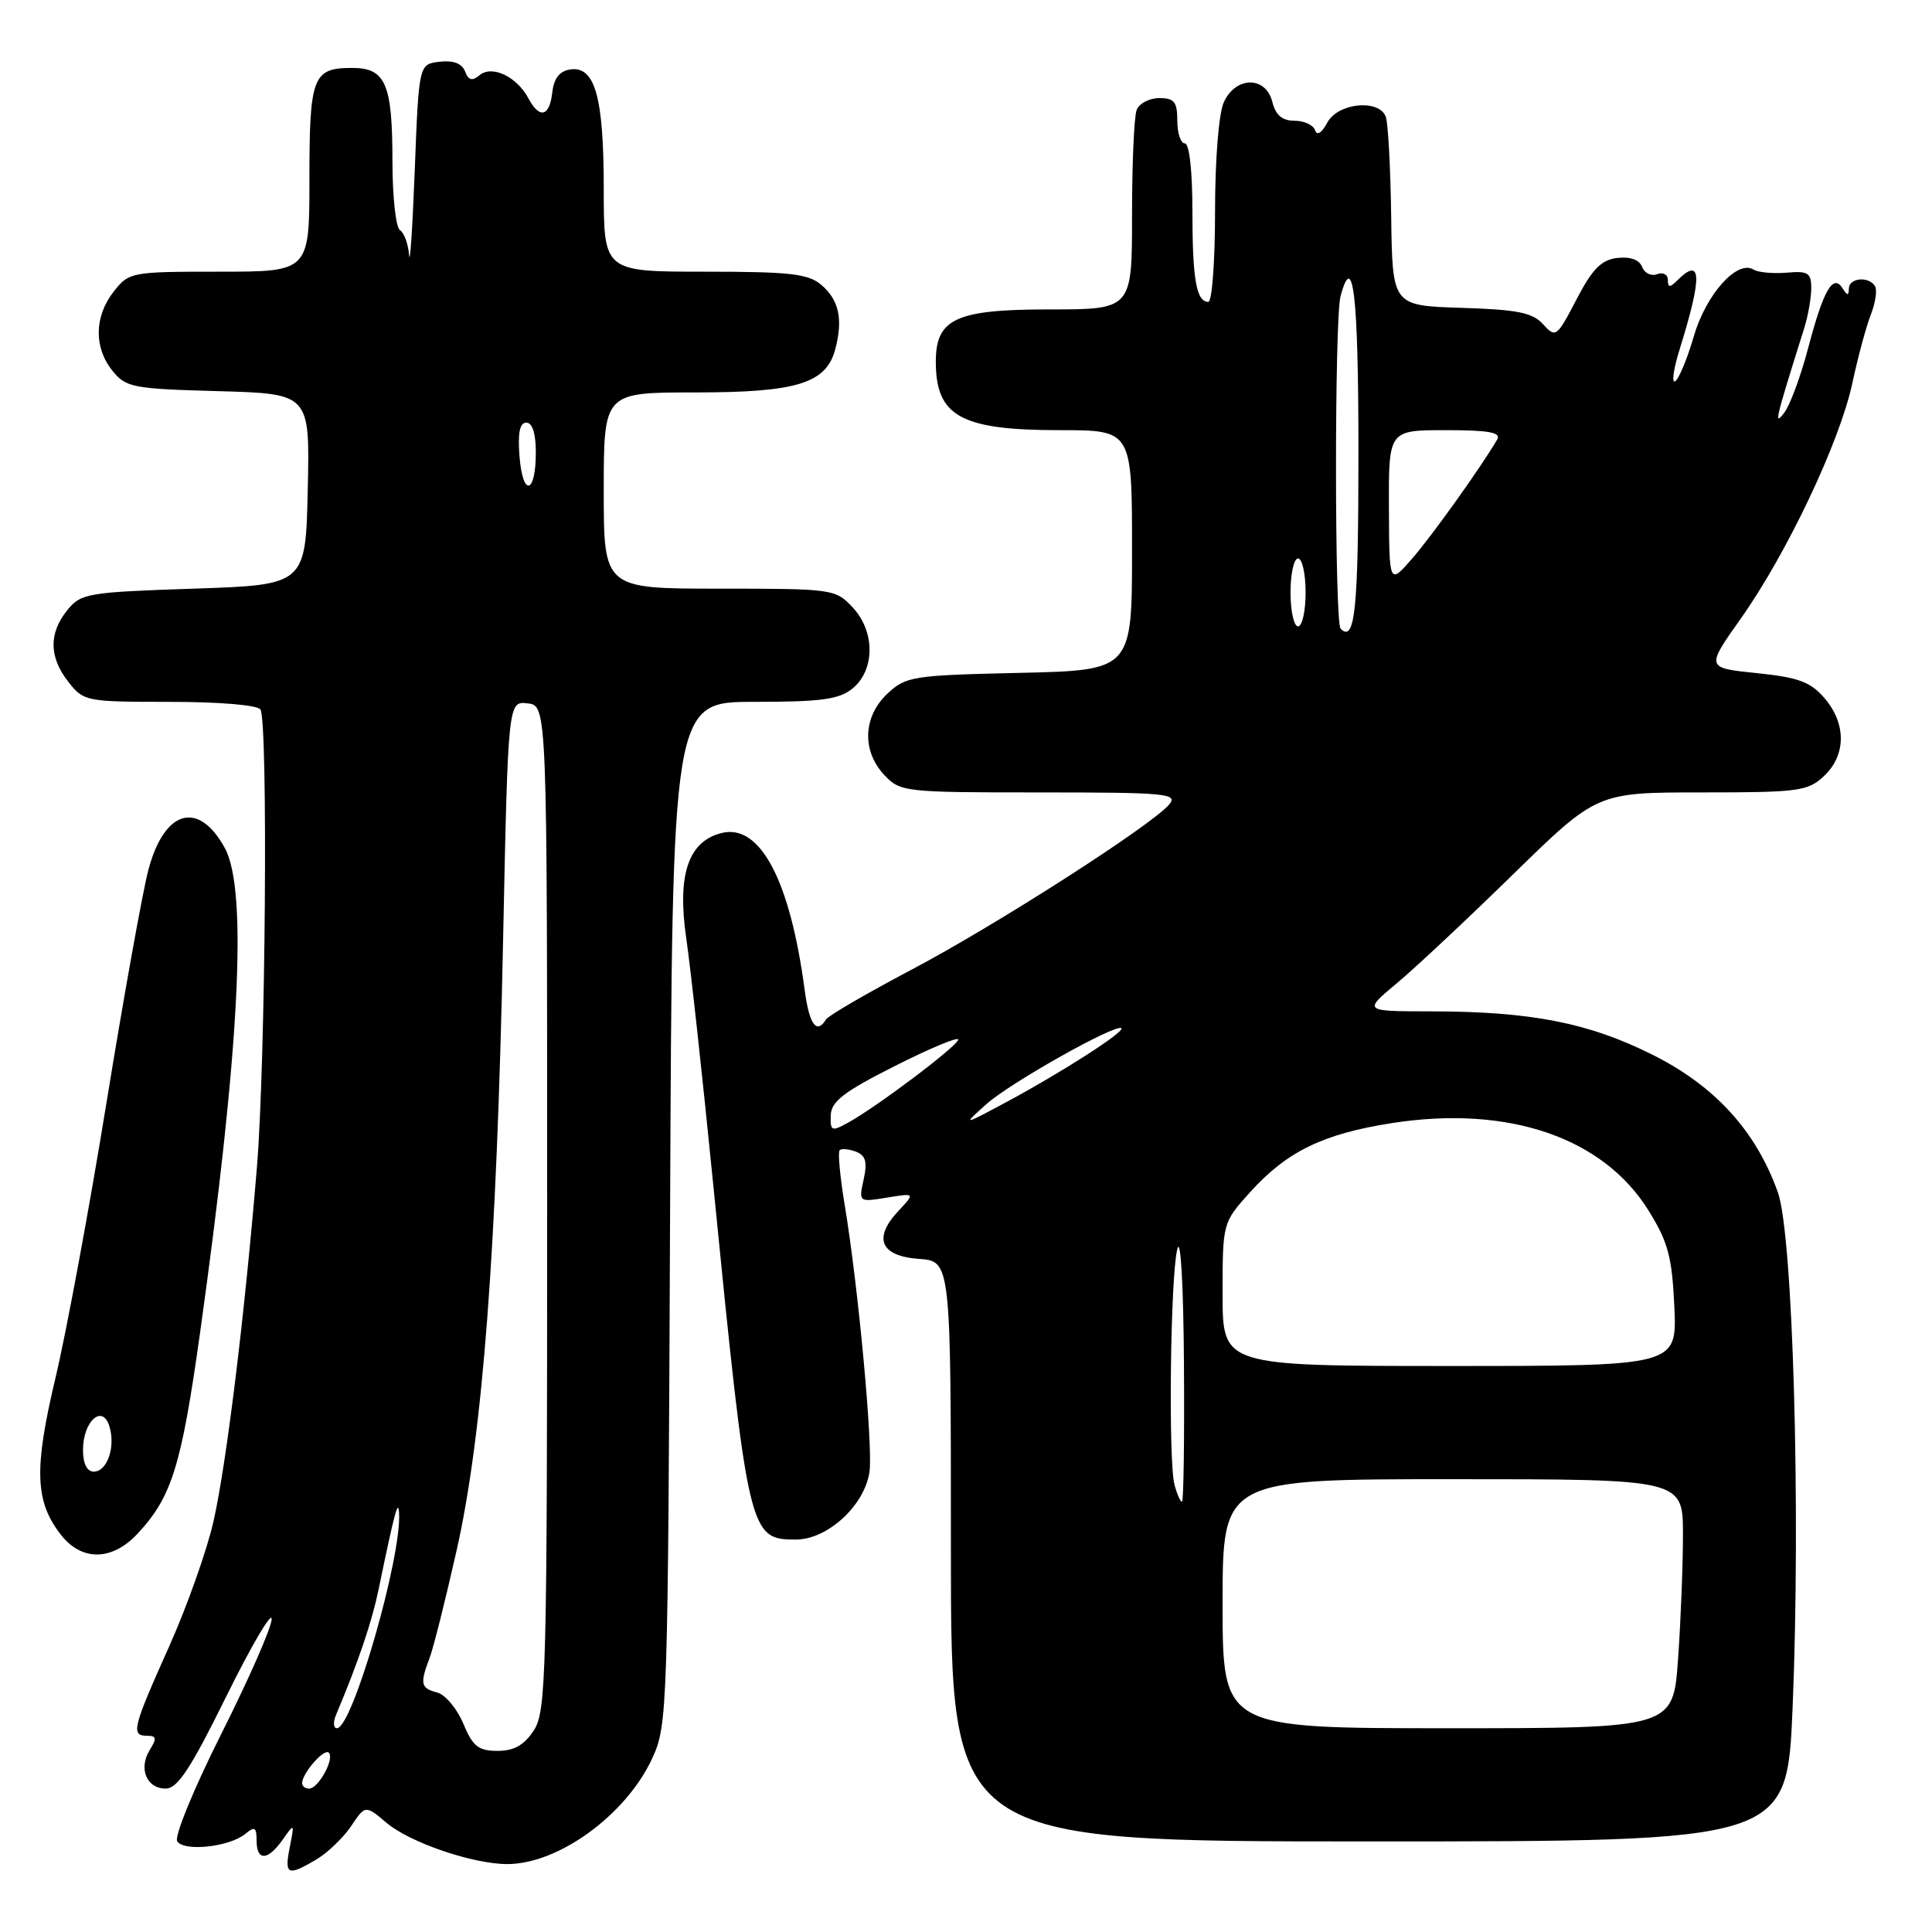<?xml version="1.0" encoding="UTF-8" standalone="no"?>
<!DOCTYPE svg PUBLIC "-//W3C//DTD SVG 1.1//EN" "http://www.w3.org/Graphics/SVG/1.1/DTD/svg11.dtd" >
<svg xmlns="http://www.w3.org/2000/svg" xmlns:xlink="http://www.w3.org/1999/xlink" version="1.1" viewBox="0 0 256 256">
 <g >
 <path fill="currentColor"
d=" M 41.91 246.40 C 43.40 245.51 45.48 243.52 46.52 241.98 C 48.41 239.16 48.41 239.16 51.25 241.56 C 54.35 244.16 62.67 247.00 67.21 247.00 C 74.02 247.00 82.95 240.48 86.42 233.00 C 88.45 228.60 88.51 226.98 88.79 160.75 C 89.08 93.00 89.08 93.00 99.93 93.00 C 108.79 93.00 111.18 92.68 112.95 91.24 C 115.96 88.80 115.98 83.67 112.98 80.48 C 110.70 78.05 110.34 78.00 95.33 78.00 C 80.00 78.00 80.00 78.00 80.00 65.00 C 80.00 52.00 80.00 52.00 92.05 52.00 C 105.63 52.00 109.49 50.81 110.69 46.23 C 111.72 42.29 111.17 39.74 108.83 37.75 C 107.10 36.27 104.69 36.00 93.39 36.00 C 80.00 36.00 80.00 36.00 80.00 25.05 C 80.00 12.85 78.85 8.74 75.57 9.20 C 74.15 9.41 73.40 10.36 73.18 12.25 C 72.81 15.48 71.50 15.80 70.01 13.02 C 68.47 10.15 65.20 8.59 63.55 9.96 C 62.56 10.78 62.08 10.65 61.62 9.46 C 61.22 8.41 60.07 7.97 58.26 8.18 C 55.50 8.50 55.50 8.50 54.96 22.50 C 54.66 30.20 54.32 35.29 54.21 33.81 C 54.09 32.33 53.55 30.84 53.00 30.50 C 52.45 30.16 52.00 26.05 52.00 21.38 C 52.00 11.09 51.10 9.00 46.66 9.00 C 41.44 9.00 41.00 10.14 41.00 23.70 C 41.00 36.00 41.00 36.00 29.07 36.00 C 17.38 36.00 17.10 36.05 15.07 38.63 C 12.48 41.93 12.42 46.06 14.91 49.14 C 16.69 51.35 17.61 51.52 28.94 51.83 C 41.06 52.17 41.06 52.17 40.78 64.83 C 40.50 77.50 40.50 77.50 25.66 78.00 C 11.56 78.47 10.72 78.62 8.91 80.86 C 6.44 83.92 6.49 87.08 9.07 90.37 C 11.09 92.94 11.42 93.00 22.51 93.00 C 29.11 93.00 34.14 93.43 34.51 94.01 C 35.53 95.67 35.19 140.63 34.05 154.58 C 32.44 174.10 30.05 193.68 28.31 201.50 C 27.45 205.35 24.78 212.89 22.37 218.26 C 17.55 229.02 17.31 230.00 19.51 230.00 C 20.73 230.00 20.80 230.35 19.85 231.87 C 18.32 234.32 19.42 237.00 21.95 237.00 C 23.53 237.00 25.26 234.36 29.98 224.79 C 33.29 218.08 36.00 213.46 36.00 214.53 C 36.00 215.59 33.02 222.39 29.38 229.63 C 25.73 236.89 23.08 243.32 23.48 243.97 C 24.36 245.39 30.42 244.73 32.52 242.99 C 33.75 241.96 34.00 242.12 34.00 243.88 C 34.00 246.63 35.48 246.58 37.47 243.75 C 39.02 241.54 39.03 241.56 38.40 244.75 C 37.66 248.44 38.10 248.65 41.91 246.40 Z  M 237.53 226.25 C 238.62 200.06 237.58 163.64 235.58 158.00 C 232.69 149.88 227.26 143.91 218.97 139.76 C 210.50 135.52 202.85 134.02 189.57 134.01 C 180.64 134.00 180.64 134.00 185.07 130.30 C 187.51 128.27 194.47 121.74 200.55 115.80 C 211.61 105.00 211.61 105.00 225.49 105.00 C 238.37 105.00 239.54 104.84 241.69 102.83 C 244.64 100.05 244.66 95.88 241.75 92.50 C 239.90 90.35 238.31 89.76 232.77 89.19 C 226.04 88.50 226.04 88.50 230.64 82.00 C 236.76 73.36 243.77 58.58 245.44 50.79 C 246.18 47.33 247.29 43.22 247.90 41.67 C 248.51 40.11 248.76 38.42 248.45 37.92 C 247.61 36.56 245.00 36.81 244.98 38.25 C 244.97 39.21 244.78 39.20 244.15 38.20 C 242.88 36.21 241.61 38.44 239.57 46.19 C 238.60 49.87 237.19 53.69 236.42 54.69 C 235.03 56.51 235.19 55.82 239.06 43.51 C 239.58 41.86 240.00 39.46 240.00 38.18 C 240.00 36.15 239.57 35.88 236.74 36.13 C 234.94 36.28 232.97 36.10 232.35 35.72 C 230.19 34.38 226.06 39.00 224.44 44.55 C 223.58 47.53 222.46 50.21 221.97 50.52 C 221.48 50.82 221.74 48.92 222.56 46.29 C 225.60 36.53 225.50 33.90 222.20 37.20 C 221.27 38.13 221.00 38.11 221.00 37.09 C 221.00 36.37 220.36 36.03 219.58 36.33 C 218.80 36.63 217.91 36.20 217.59 35.37 C 217.22 34.42 216.02 33.98 214.30 34.18 C 212.18 34.43 211.00 35.63 208.89 39.68 C 206.28 44.70 206.13 44.80 204.47 42.97 C 203.07 41.42 201.09 41.02 193.63 40.79 C 184.50 40.50 184.50 40.50 184.34 28.71 C 184.25 22.22 183.93 16.26 183.62 15.46 C 182.71 13.08 177.27 13.63 175.87 16.25 C 175.13 17.63 174.51 18.02 174.25 17.25 C 174.02 16.56 172.79 16.00 171.53 16.00 C 169.90 16.00 169.03 15.26 168.59 13.50 C 167.72 10.05 163.74 10.08 162.16 13.55 C 161.49 15.03 161.00 21.11 161.00 28.05 C 161.00 34.62 160.60 40.00 160.11 40.00 C 158.52 40.00 158.00 37.02 158.00 27.92 C 158.00 22.64 157.59 19.00 157.00 19.00 C 156.45 19.00 156.00 17.65 156.00 16.00 C 156.00 13.50 155.60 13.00 153.61 13.00 C 152.29 13.00 150.94 13.71 150.61 14.58 C 150.27 15.45 150.00 21.75 150.00 28.58 C 150.00 41.00 150.00 41.00 139.00 41.00 C 126.66 41.00 124.00 42.23 124.00 47.92 C 124.00 55.17 127.31 57.00 140.45 57.00 C 150.00 57.00 150.00 57.00 150.00 72.91 C 150.00 88.82 150.00 88.82 135.08 89.16 C 120.90 89.48 120.03 89.62 117.58 91.92 C 114.35 94.96 114.18 99.49 117.17 102.69 C 119.29 104.94 119.81 105.00 137.80 105.00 C 154.48 105.00 156.12 105.15 154.94 106.58 C 152.67 109.31 131.94 122.61 120.76 128.50 C 114.85 131.62 109.76 134.58 109.45 135.08 C 108.20 137.11 107.23 135.76 106.62 131.16 C 104.69 116.62 100.71 109.10 95.61 110.38 C 91.19 111.49 89.71 115.92 90.93 124.31 C 91.51 128.27 93.12 142.97 94.51 157.00 C 99.12 203.39 99.26 204.00 105.45 204.00 C 109.65 204.00 114.55 199.50 115.21 195.04 C 115.70 191.72 113.73 170.52 111.93 159.68 C 111.31 155.94 111.00 152.66 111.26 152.41 C 111.51 152.16 112.48 152.25 113.41 152.60 C 114.71 153.10 114.95 153.95 114.44 156.28 C 113.78 159.29 113.78 159.30 117.52 158.69 C 121.27 158.08 121.27 158.08 119.05 160.45 C 115.65 164.07 116.66 166.44 121.76 166.81 C 126.00 167.11 126.00 167.11 126.00 205.56 C 126.00 244.00 126.00 244.00 181.39 244.00 C 236.79 244.00 236.79 244.00 237.53 226.25 Z  M 18.20 203.25 C 22.75 198.39 24.03 194.29 26.49 176.73 C 31.76 139.09 32.85 117.96 29.79 112.37 C 26.30 105.99 21.77 107.29 19.66 115.27 C 18.90 118.15 16.41 131.97 14.13 146.00 C 11.85 160.03 8.80 176.49 7.35 182.59 C 4.47 194.70 4.63 198.98 8.10 203.40 C 10.84 206.89 14.85 206.83 18.20 203.25 Z  M 40.03 236.25 C 40.09 234.89 42.97 231.63 43.57 232.24 C 44.36 233.03 42.19 237.00 40.96 237.00 C 40.43 237.00 40.01 236.66 40.03 236.25 Z  M 61.39 228.39 C 60.56 226.41 59.01 224.55 57.94 224.27 C 55.75 223.70 55.62 223.13 56.91 219.73 C 57.42 218.41 59.03 211.97 60.51 205.41 C 63.96 190.09 65.81 165.80 66.66 124.70 C 67.32 92.90 67.32 92.90 69.91 93.20 C 72.50 93.50 72.50 93.50 72.50 160.04 C 72.50 222.07 72.38 226.77 70.73 229.29 C 69.45 231.25 68.11 232.00 65.93 232.00 C 63.39 232.00 62.65 231.41 61.39 228.39 Z  M 44.52 227.25 C 47.51 220.13 49.26 214.97 50.17 210.59 C 52.29 200.33 52.77 198.54 52.88 200.50 C 53.22 206.39 46.69 229.00 44.65 229.00 C 44.17 229.00 44.12 228.21 44.52 227.25 Z  M 68.84 60.50 C 68.59 57.36 68.87 56.00 69.74 56.00 C 70.54 56.00 71.00 57.44 71.00 59.94 C 71.00 65.49 69.28 65.93 68.84 60.50 Z  M 162.00 212.50 C 162.00 196.00 162.00 196.00 192.50 196.00 C 223.00 196.00 223.00 196.00 223.00 203.35 C 223.00 207.39 222.71 214.81 222.35 219.85 C 221.70 229.00 221.70 229.00 191.85 229.00 C 162.00 229.00 162.00 229.00 162.00 212.50 Z  M 155.63 196.75 C 154.79 193.60 155.08 169.13 156.00 165.50 C 156.44 163.76 156.81 170.15 156.88 180.75 C 156.95 190.79 156.83 199.00 156.62 199.00 C 156.41 199.00 155.96 197.99 155.63 196.75 Z  M 162.00 171.50 C 162.00 162.01 162.00 162.01 165.68 157.93 C 170.53 152.57 175.34 150.23 184.47 148.81 C 199.88 146.42 212.46 150.72 218.47 160.45 C 221.03 164.58 221.56 166.56 221.86 173.17 C 222.21 181.00 222.21 181.00 192.11 181.00 C 162.00 181.00 162.00 181.00 162.00 171.50 Z  M 110.08 147.78 C 110.14 145.95 111.81 144.66 118.58 141.25 C 123.21 138.91 126.99 137.33 126.97 137.75 C 126.94 138.56 116.17 146.68 112.34 148.78 C 110.19 149.96 110.01 149.88 110.08 147.78 Z  M 130.73 146.28 C 133.87 143.47 147.91 135.58 148.59 136.25 C 149.05 136.72 140.70 142.08 133.50 145.95 C 127.50 149.17 127.50 149.17 130.73 146.28 Z  M 177.64 83.31 C 176.83 82.50 176.82 42.27 177.63 39.25 C 179.30 33.02 180.00 39.13 180.00 59.94 C 180.00 80.76 179.55 85.22 177.64 83.31 Z  M 171.00 78.50 C 171.00 76.03 171.45 74.00 172.00 74.00 C 172.55 74.00 173.00 76.03 173.00 78.50 C 173.00 80.97 172.55 83.00 172.00 83.00 C 171.45 83.00 171.00 80.97 171.00 78.50 Z  M 184.04 67.25 C 184.00 57.00 184.00 57.00 191.56 57.00 C 197.33 57.00 198.94 57.30 198.38 58.25 C 196.22 61.94 189.78 70.95 187.13 74.00 C 184.08 77.50 184.08 77.50 184.04 67.25 Z  M 11.00 192.12 C 11.00 188.34 13.55 186.01 14.48 188.95 C 15.35 191.67 14.22 195.00 12.43 195.00 C 11.52 195.00 11.00 193.95 11.00 192.12 Z "/>
</g>
</svg>
